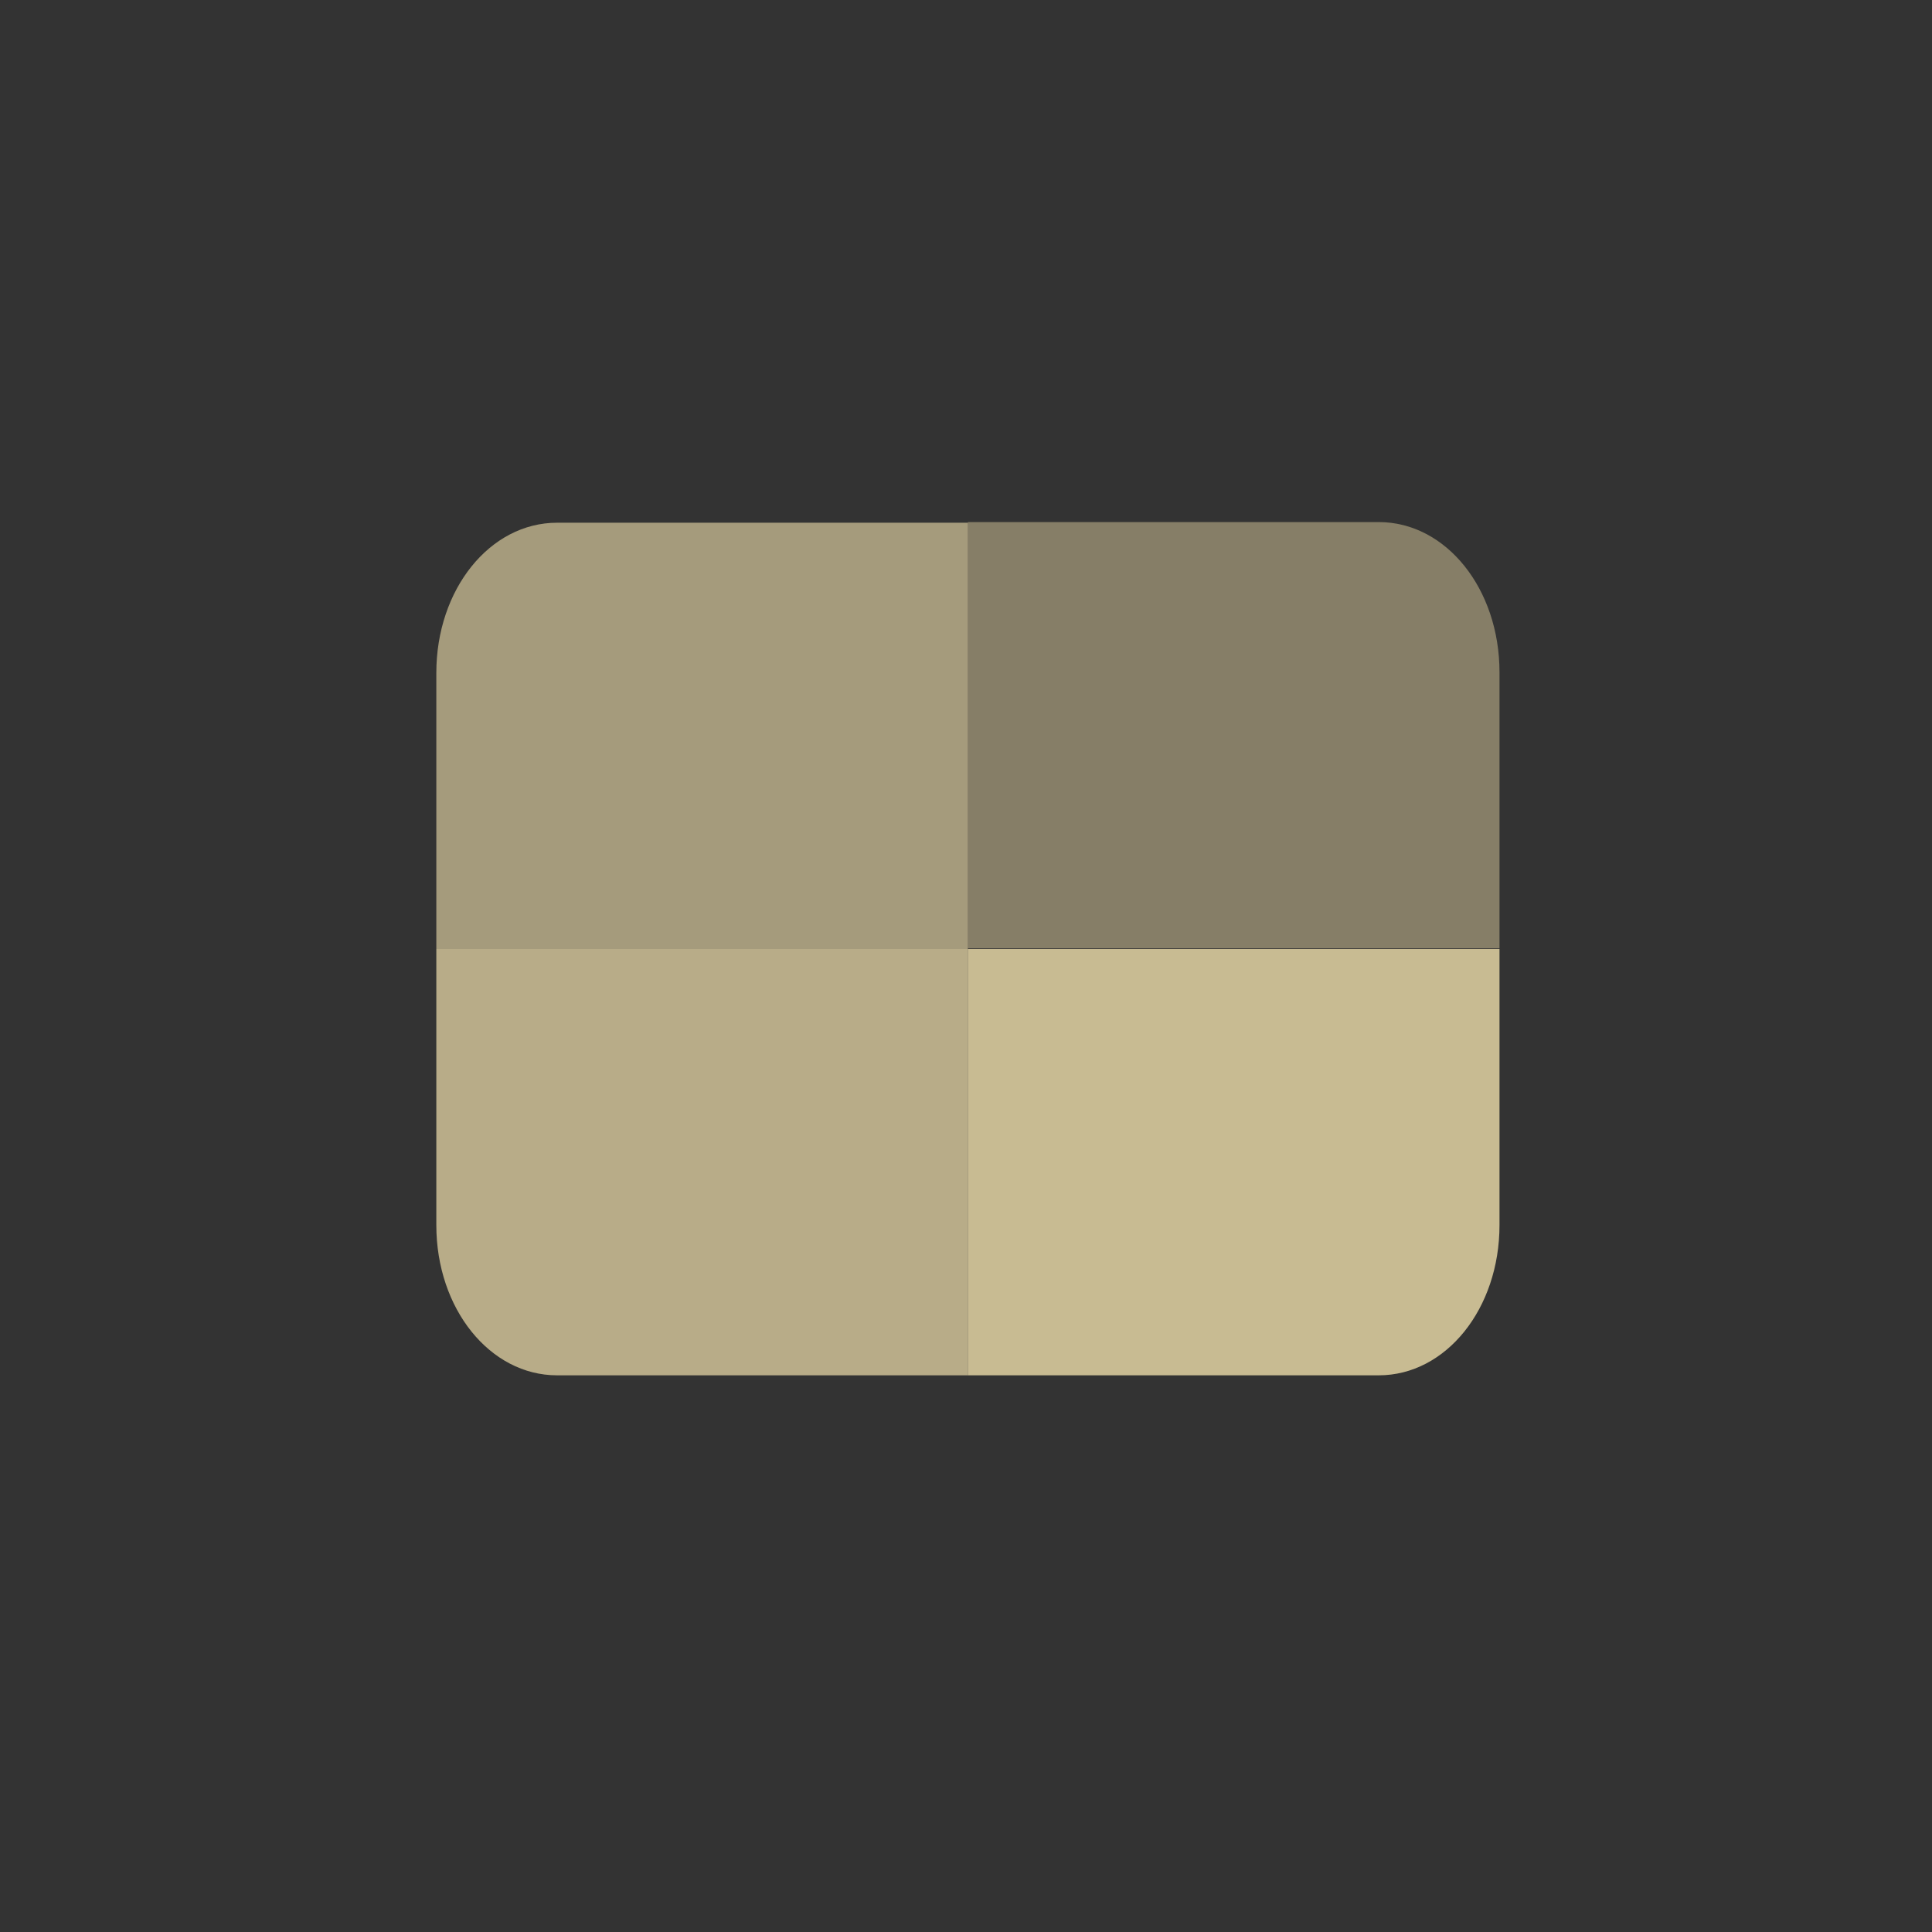<?xml version="1.0" encoding="UTF-8" standalone="no"?>
<svg
   xmlns:dc="http://purl.org/dc/elements/1.1/"
   xmlns:cc="http://creativecommons.org/ns#"
   xmlns:rdf="http://www.w3.org/1999/02/22-rdf-syntax-ns#"
   xmlns:svg="http://www.w3.org/2000/svg"
   xmlns="http://www.w3.org/2000/svg"
   xmlns:sodipodi="http://sodipodi.sourceforge.net/DTD/sodipodi-0.dtd"
   xmlns:inkscape="http://www.inkscape.org/namespaces/inkscape"
   width="512"
   height="512"
   viewBox="0 0 135.467 135.467"
   version="1.1"
   id="svg2"
   inkscape:version="0.91 r"
   sodipodi:docname="preferences-desktop-display-color.svg">
  <rect x="0" y="0" width="135.467" height="135.467" fill="#333333" stroke="none"/>
  <defs
     id="defs26" />
  <sodipodi:namedview
     pagecolor="#ffffff"
     bordercolor="#666666"
     borderopacity="1"
     objecttolerance="10"
     gridtolerance="10"
     guidetolerance="10"
     inkscape:pageopacity="0"
     inkscape:pageshadow="2"
     inkscape:window-width="1920"
     inkscape:window-height="1028"
     id="namedview24"
     showgrid="false"
     inkscape:zoom="1.84375"
     inkscape:cx="209.27195"
     inkscape:cy="349.21445"
     inkscape:window-x="0"
     inkscape:window-y="0"
     inkscape:window-maximized="1"
     inkscape:current-layer="layer1" />
  <g
     inkscape:label="Layer 1"
     inkscape:groupmode="layer"
     id="layer1"
     transform="translate(0,-161.533)">
    <g
       style="fill-rule:evenodd"
       transform="matrix(0.265,0,0,0.265,-7e-6,159.946)"
       id="g5014" />
    <path
       id="path5141"
       d="m 67.866,198.186 0,29.89 -37.272,0 0,-19.357 c 0,-5.871 3.759,-10.534 8.467,-10.534 l 28.808,0"
       inkscape:connector-curvature="0"
       style="color:#000000;fill:#FFEDB5;fill-opacity:0.562" />
    <path
       id="path5143"
       d="m 67.866,198.141 0,29.89 37.275,0 0,-19.357 c 0,-5.871 -3.759,-10.534 -8.467,-10.534 l -28.805,0"
       inkscape:connector-curvature="0"
       style="color:#000000;fill:#FFEDB5;fill-opacity:0.407" />
    <path
       id="path5145"
       d="m 67.866,257.966 0,-29.89 37.275,0 0,19.357 c 0,5.871 -3.759,10.534 -8.467,10.534 l -28.805,0"
       inkscape:connector-curvature="0"
       style="color:#000000;fill:#FFEDB5;fill-opacity:0.728" />
    <path
       id="path5147"
       d="m 67.866,257.966 0,-29.89 -37.272,0 0,19.357 c 0,5.871 3.759,10.534 8.467,10.534 l 28.808,0"
       inkscape:connector-curvature="0"
       style="color:#000000;fill:#FFEDB5;fill-opacity:0.651" />
  </g>
</svg>
